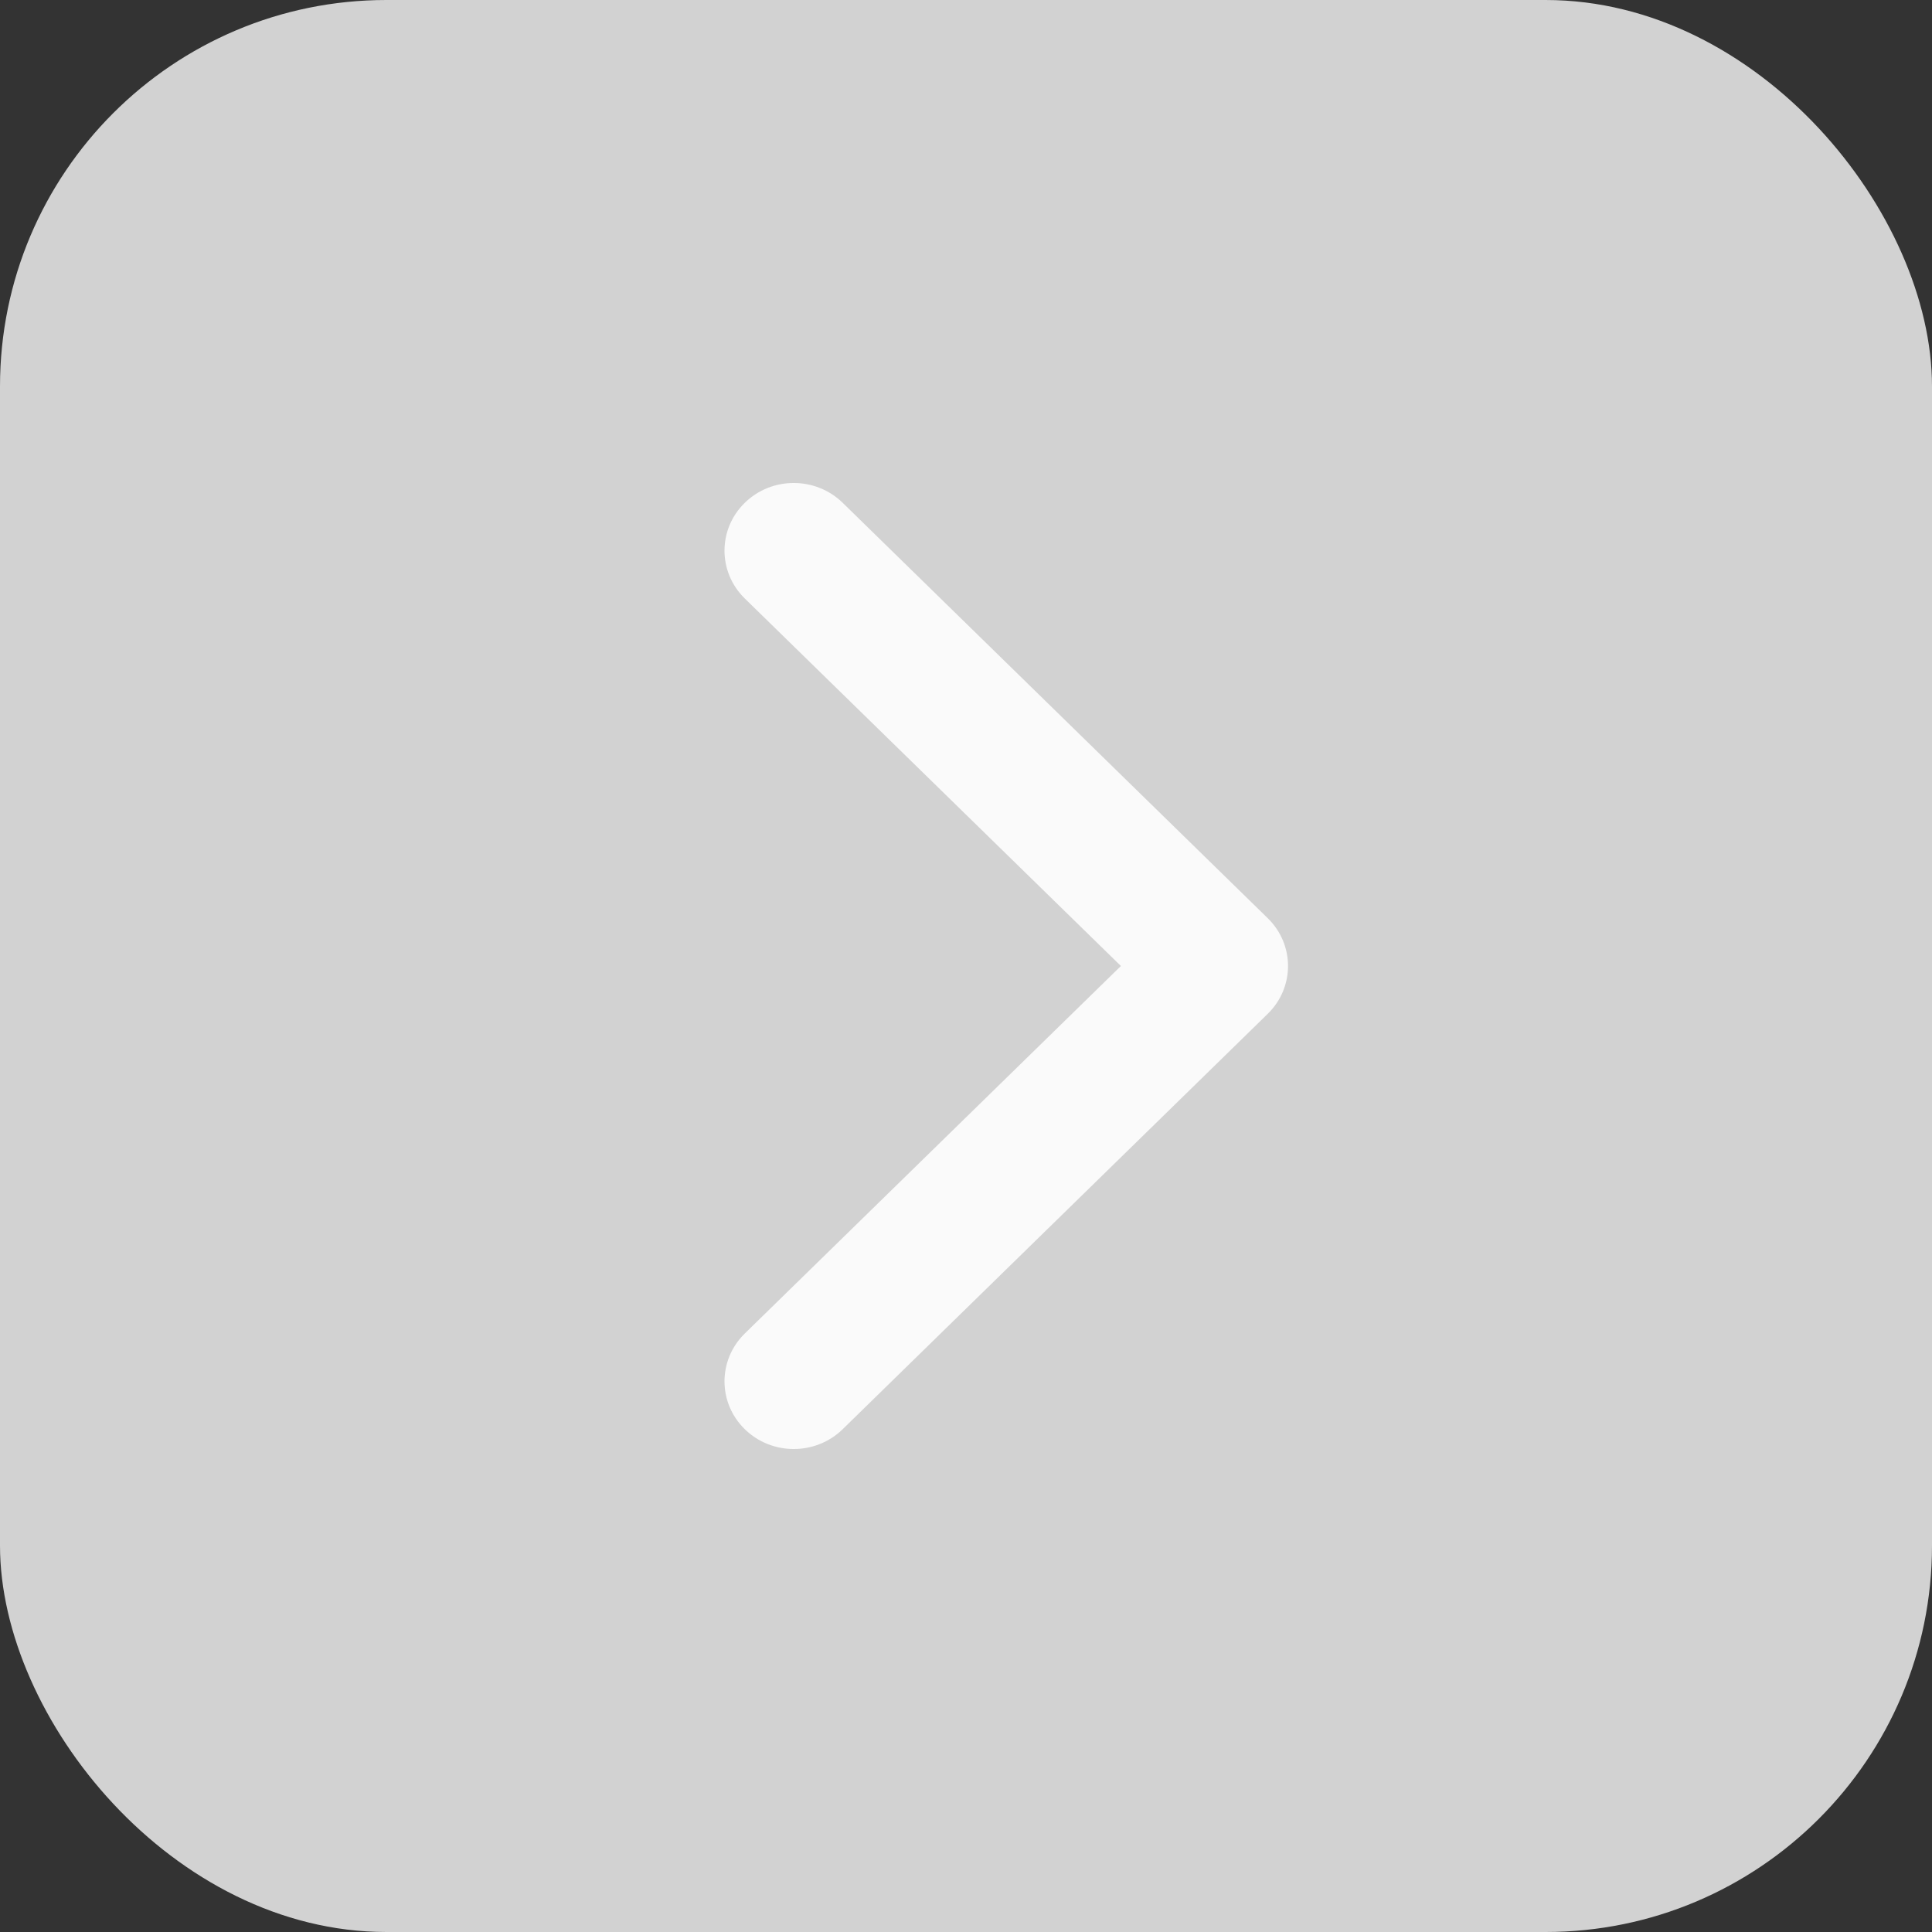 <svg width="40" height="40" viewBox="0 0 40 40" fill="none" xmlns="http://www.w3.org/2000/svg">
<rect x="0" y="0" width="40" height="40" fill="#333333" stroke="none"/>
<rect width="40" height="40" rx="8" fill="#D2D2D2"/>
<path d="M26.667 20C26.667 19.642 26.527 19.283 26.247 19.01L17.447 10.41C16.887 9.863 15.979 9.863 15.42 10.41C14.86 10.957 14.86 11.844 15.42 12.391L23.207 20L15.42 27.609C14.86 28.156 14.86 29.043 15.42 29.59C15.979 30.137 16.887 30.137 17.447 29.59L26.247 20.99C26.527 20.717 26.667 20.358 26.667 20Z" fill="#FAFAFA"/>
</svg>
